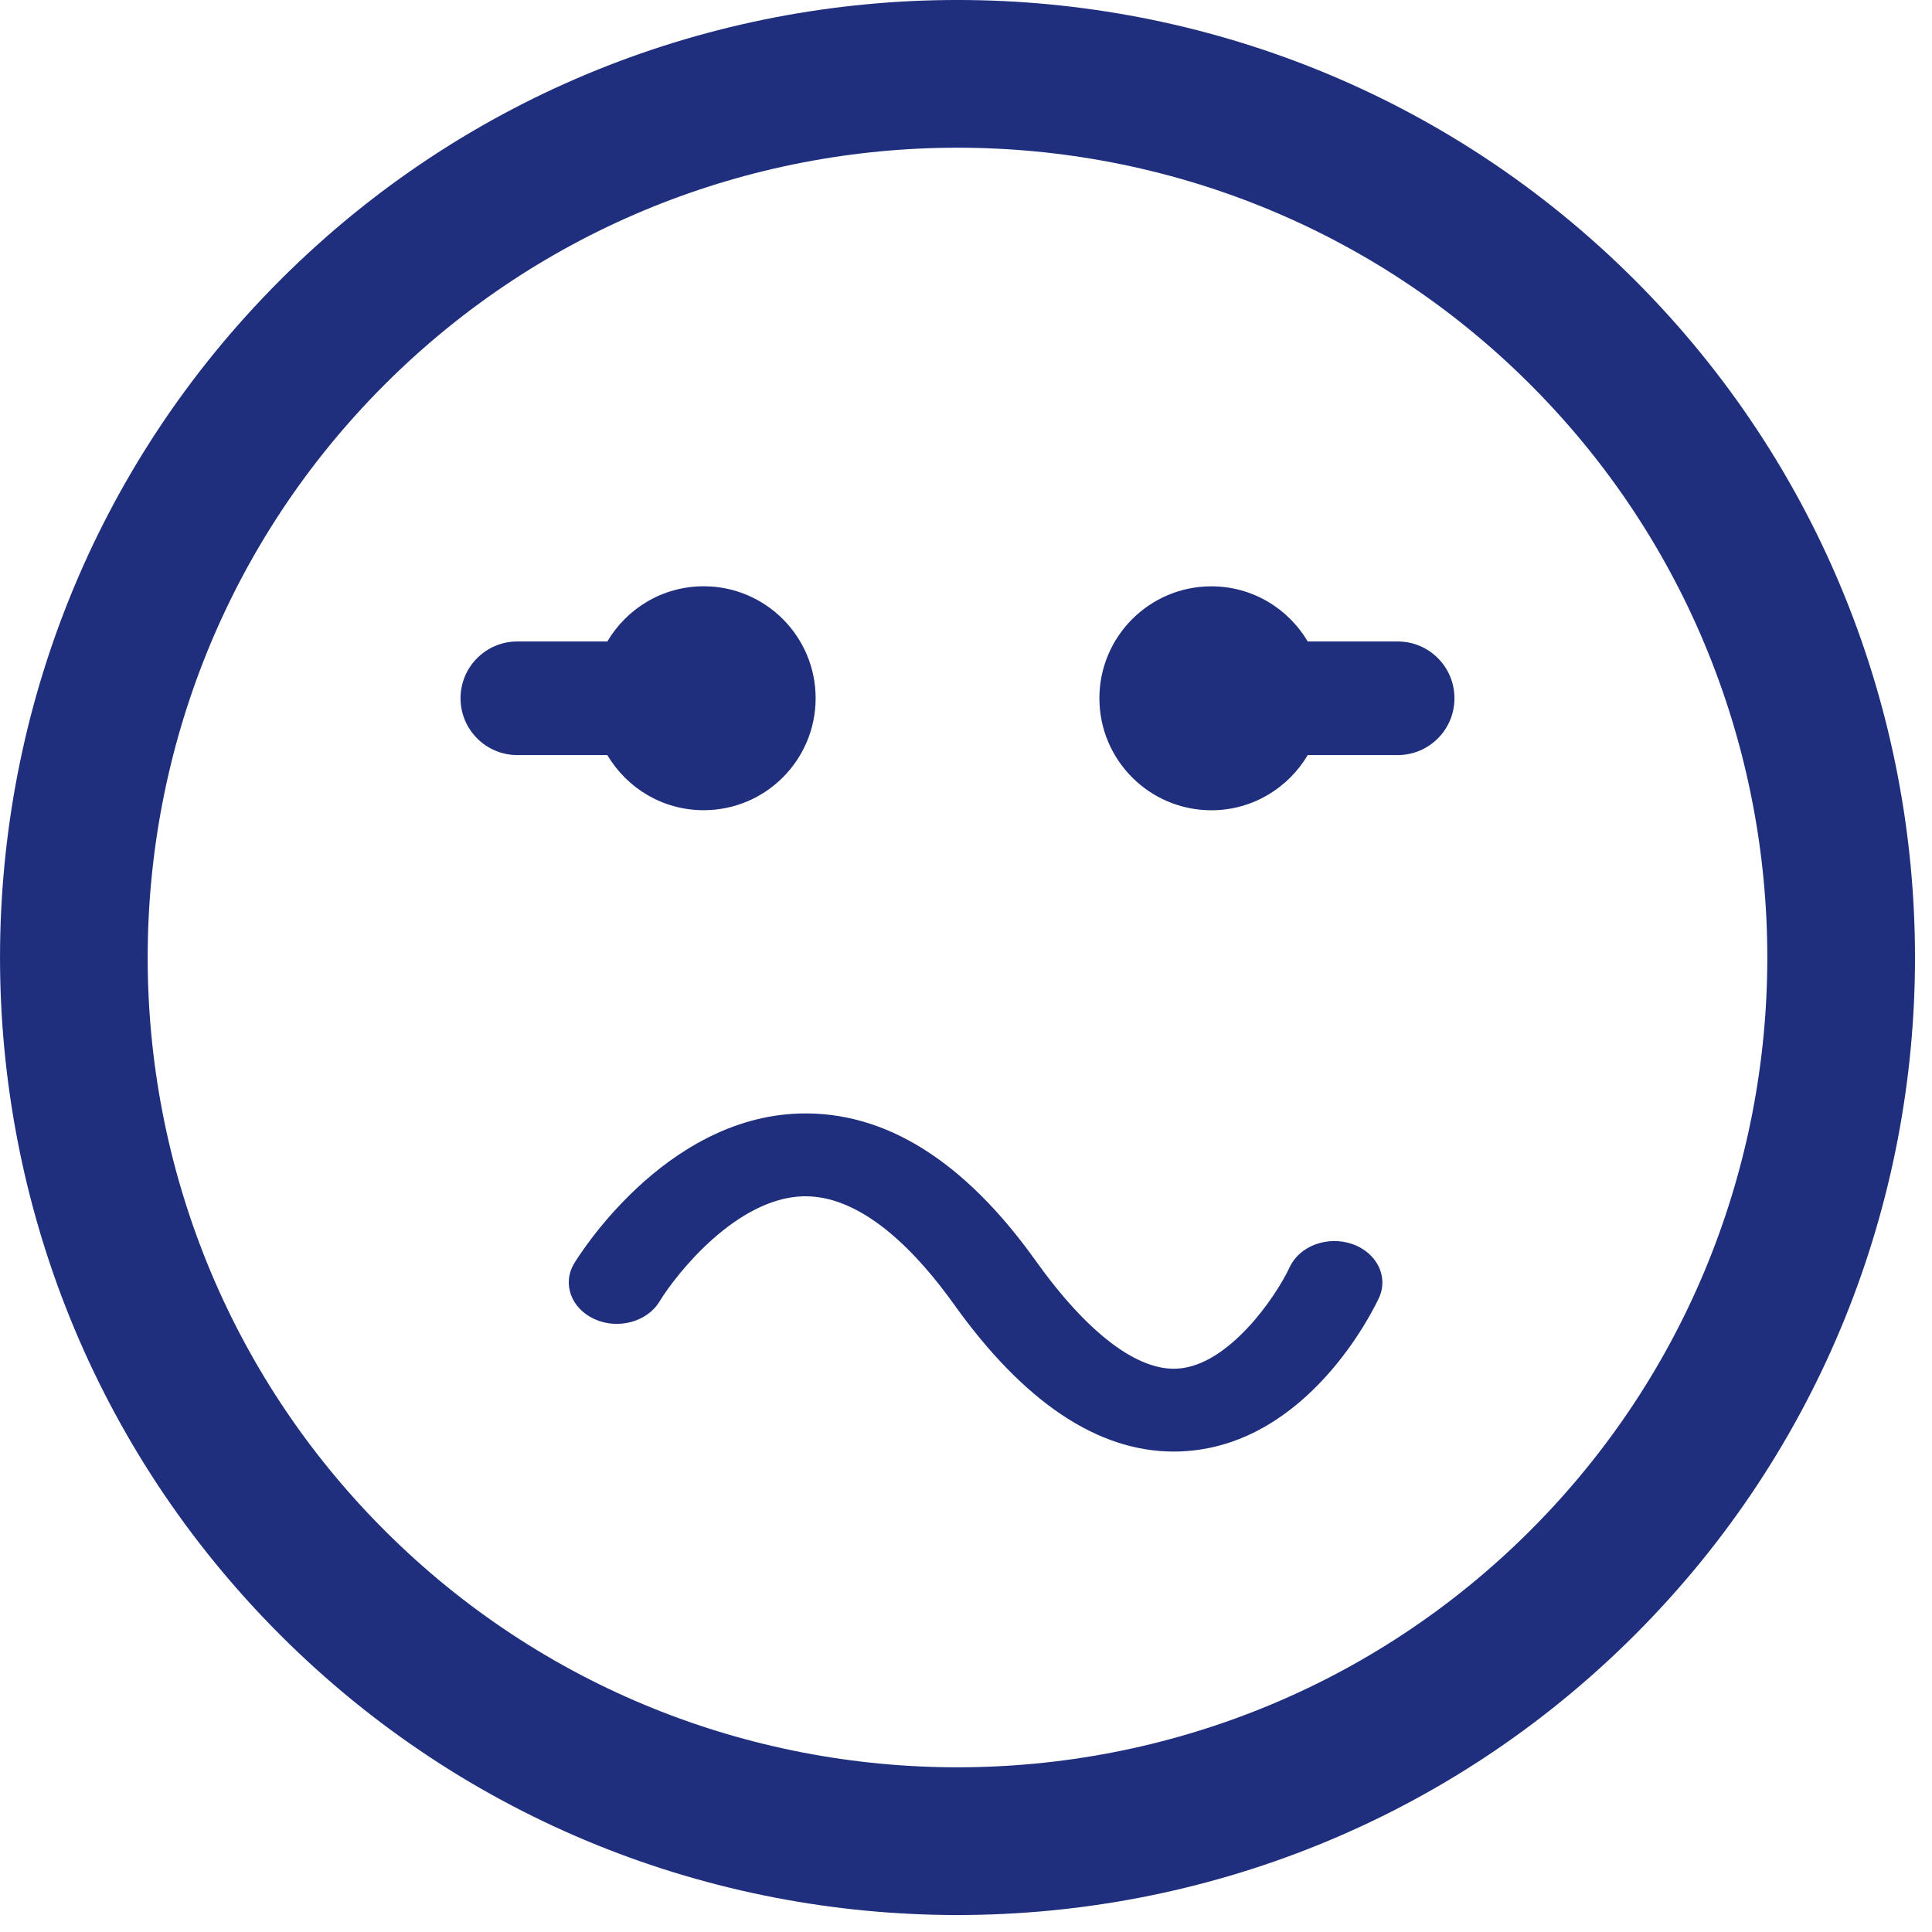 <?xml version="1.0" encoding="UTF-8" standalone="no"?>
<svg width="64px" height="64px" viewBox="0 0 64 64" version="1.1" xmlns="http://www.w3.org/2000/svg" xmlns:xlink="http://www.w3.org/1999/xlink">
    <!-- Generator: sketchtool 3.6.1 (26313) - http://www.bohemiancoding.com/sketch -->
    <title>sutrikes</title>
    <desc>Created with sketchtool.</desc>
    <defs></defs>
    <g id="Man-esi-tu" stroke="none" stroke-width="1" fill="none" fill-rule="evenodd">
        <g id="Emotions-post" transform="translate(-234, -184)" fill="#1F2F7D">
            <path d="M288.159,193.282 C275.785,180.906 255.652,180.906 243.281,193.279 C230.906,205.652 230.908,225.784 243.282,238.159 C255.652,250.531 275.785,250.531 288.158,238.156 C300.531,225.784 300.529,205.653 288.159,193.282 L288.159,193.282 Z M284.696,234.696 C274.233,245.159 257.206,245.161 246.741,234.698 C236.275,224.232 236.277,207.204 246.741,196.74 C257.206,186.278 274.231,186.276 284.698,196.742 C295.161,207.205 295.16,224.233 284.696,234.696 L284.696,234.696 Z M282.181,207.132 C282.181,208.17 281.34,209.013 280.3,209.013 L277.32,209.013 C276.674,210.105 275.488,210.841 274.129,210.841 C272.082,210.841 270.42,209.182 270.419,207.133 L270.419,207.132 C270.419,207.132 270.419,207.132 270.419,207.132 L270.419,207.131 C270.419,205.083 272.081,203.423 274.129,203.423 C275.489,203.423 276.675,204.158 277.32,205.25 L280.3,205.25 C281.34,205.249 282.181,206.091 282.181,207.132 L282.181,207.132 Z M254.119,209.013 L251.138,209.013 C250.099,209.013 249.256,208.17 249.256,207.131 C249.256,206.091 250.099,205.249 251.138,205.249 L254.119,205.249 C254.764,204.156 255.951,203.421 257.31,203.421 C259.358,203.421 261.019,205.082 261.019,207.13 L261.019,207.13 L261.019,207.131 L261.019,207.132 C261.017,209.181 259.357,210.839 257.31,210.839 C255.951,210.84 254.765,210.105 254.119,209.013 L254.119,209.013 Z M279.678,226.998 C279.45,227.486 277.326,231.777 273.306,232.069 C273.166,232.081 273.024,232.085 272.883,232.085 C270.361,232.085 267.913,230.445 265.599,227.204 C264.429,225.566 262.635,223.629 260.687,223.629 C260.657,223.629 260.629,223.629 260.6,223.629 C258.403,223.694 256.422,226.171 255.844,227.119 C255.436,227.787 254.476,228.051 253.698,227.699 C252.92,227.35 252.616,226.524 253.021,225.852 C253.14,225.656 255.977,221.028 260.479,220.887 C263.305,220.801 265.936,222.44 268.309,225.764 C270.021,228.164 271.701,229.442 273.038,229.335 C274.69,229.215 276.236,227.017 276.725,225.971 C277.056,225.268 277.982,224.928 278.798,225.211 C279.613,225.497 280.006,226.296 279.678,226.998 L279.678,226.998 Z" id="sutrikes"></path>
        </g>
    </g>
</svg>